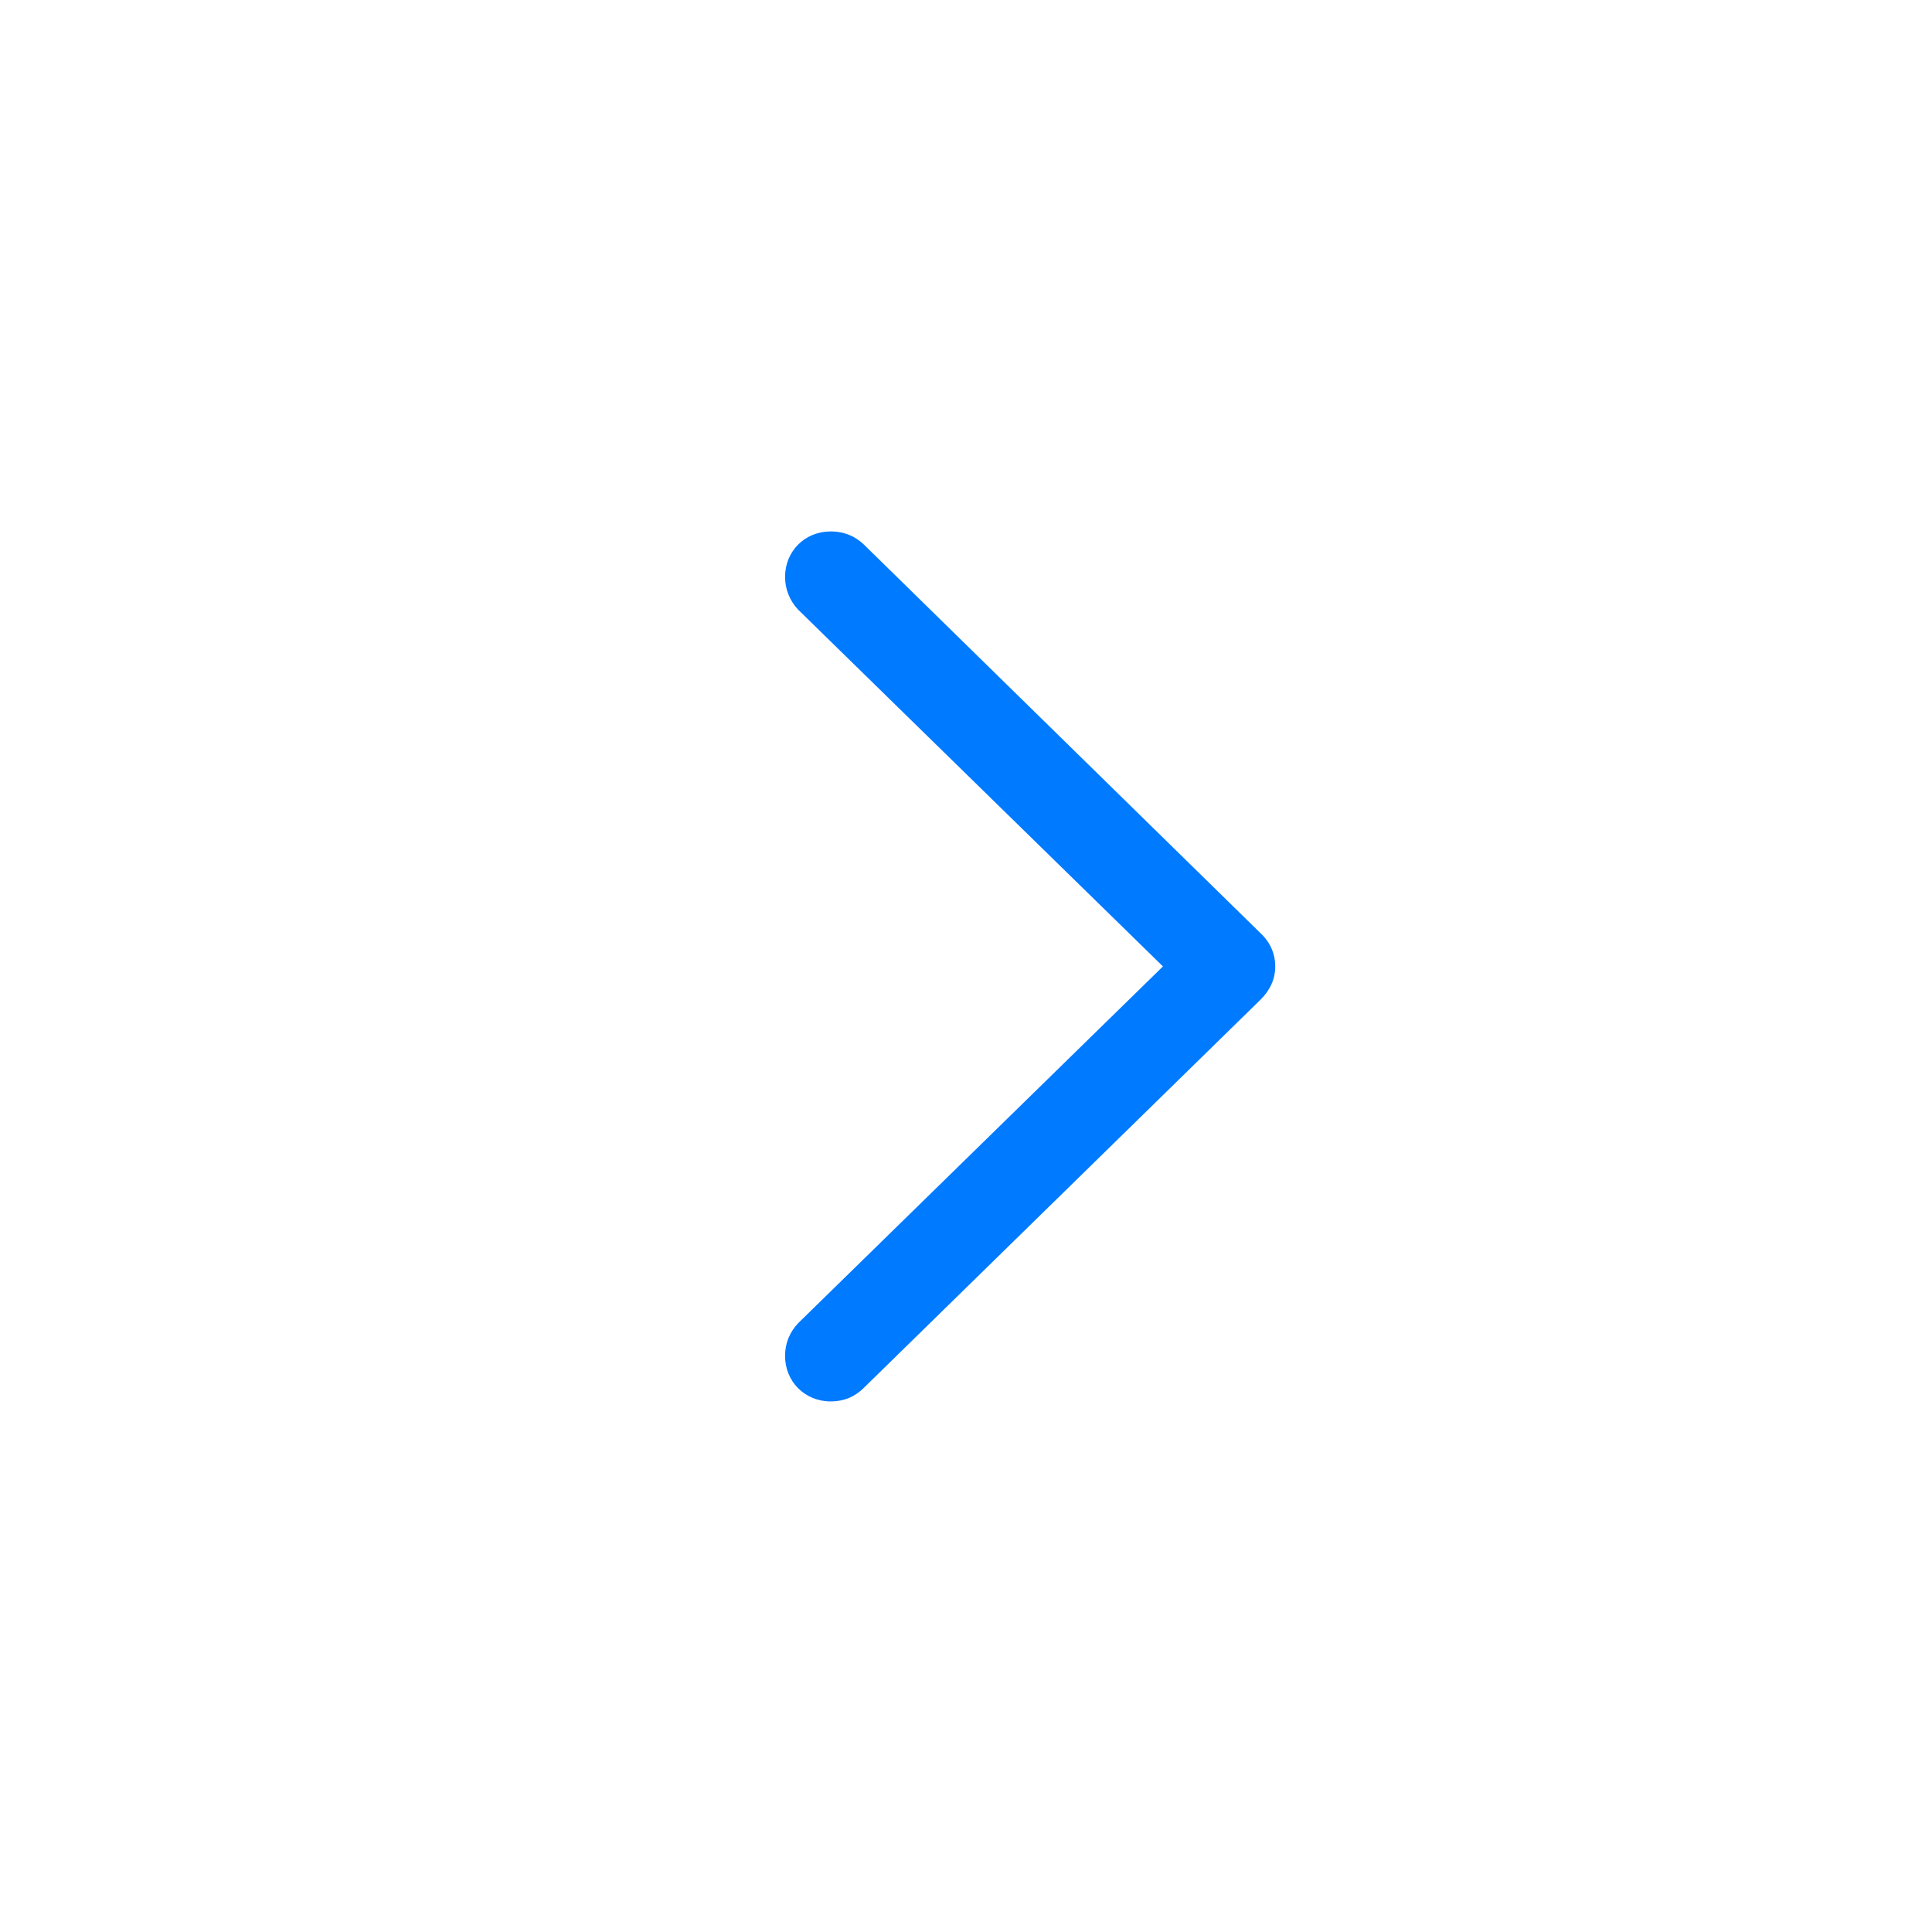 <svg width="32" height="32" viewBox="0 0 32 32" fill="none" xmlns="http://www.w3.org/2000/svg">
<path d="M21.122 16.007C21.122 15.799 21.039 15.608 20.881 15.459L14.307 9.018C14.157 8.876 13.975 8.802 13.759 8.802C13.335 8.802 13.003 9.125 13.003 9.557C13.003 9.765 13.086 9.956 13.219 10.097L19.262 16.007L13.219 21.917C13.086 22.058 13.003 22.241 13.003 22.456C13.003 22.888 13.335 23.212 13.759 23.212C13.975 23.212 14.157 23.137 14.307 22.988L20.881 16.555C21.039 16.397 21.122 16.214 21.122 16.007Z" fill="#007AFF"/>
</svg>
